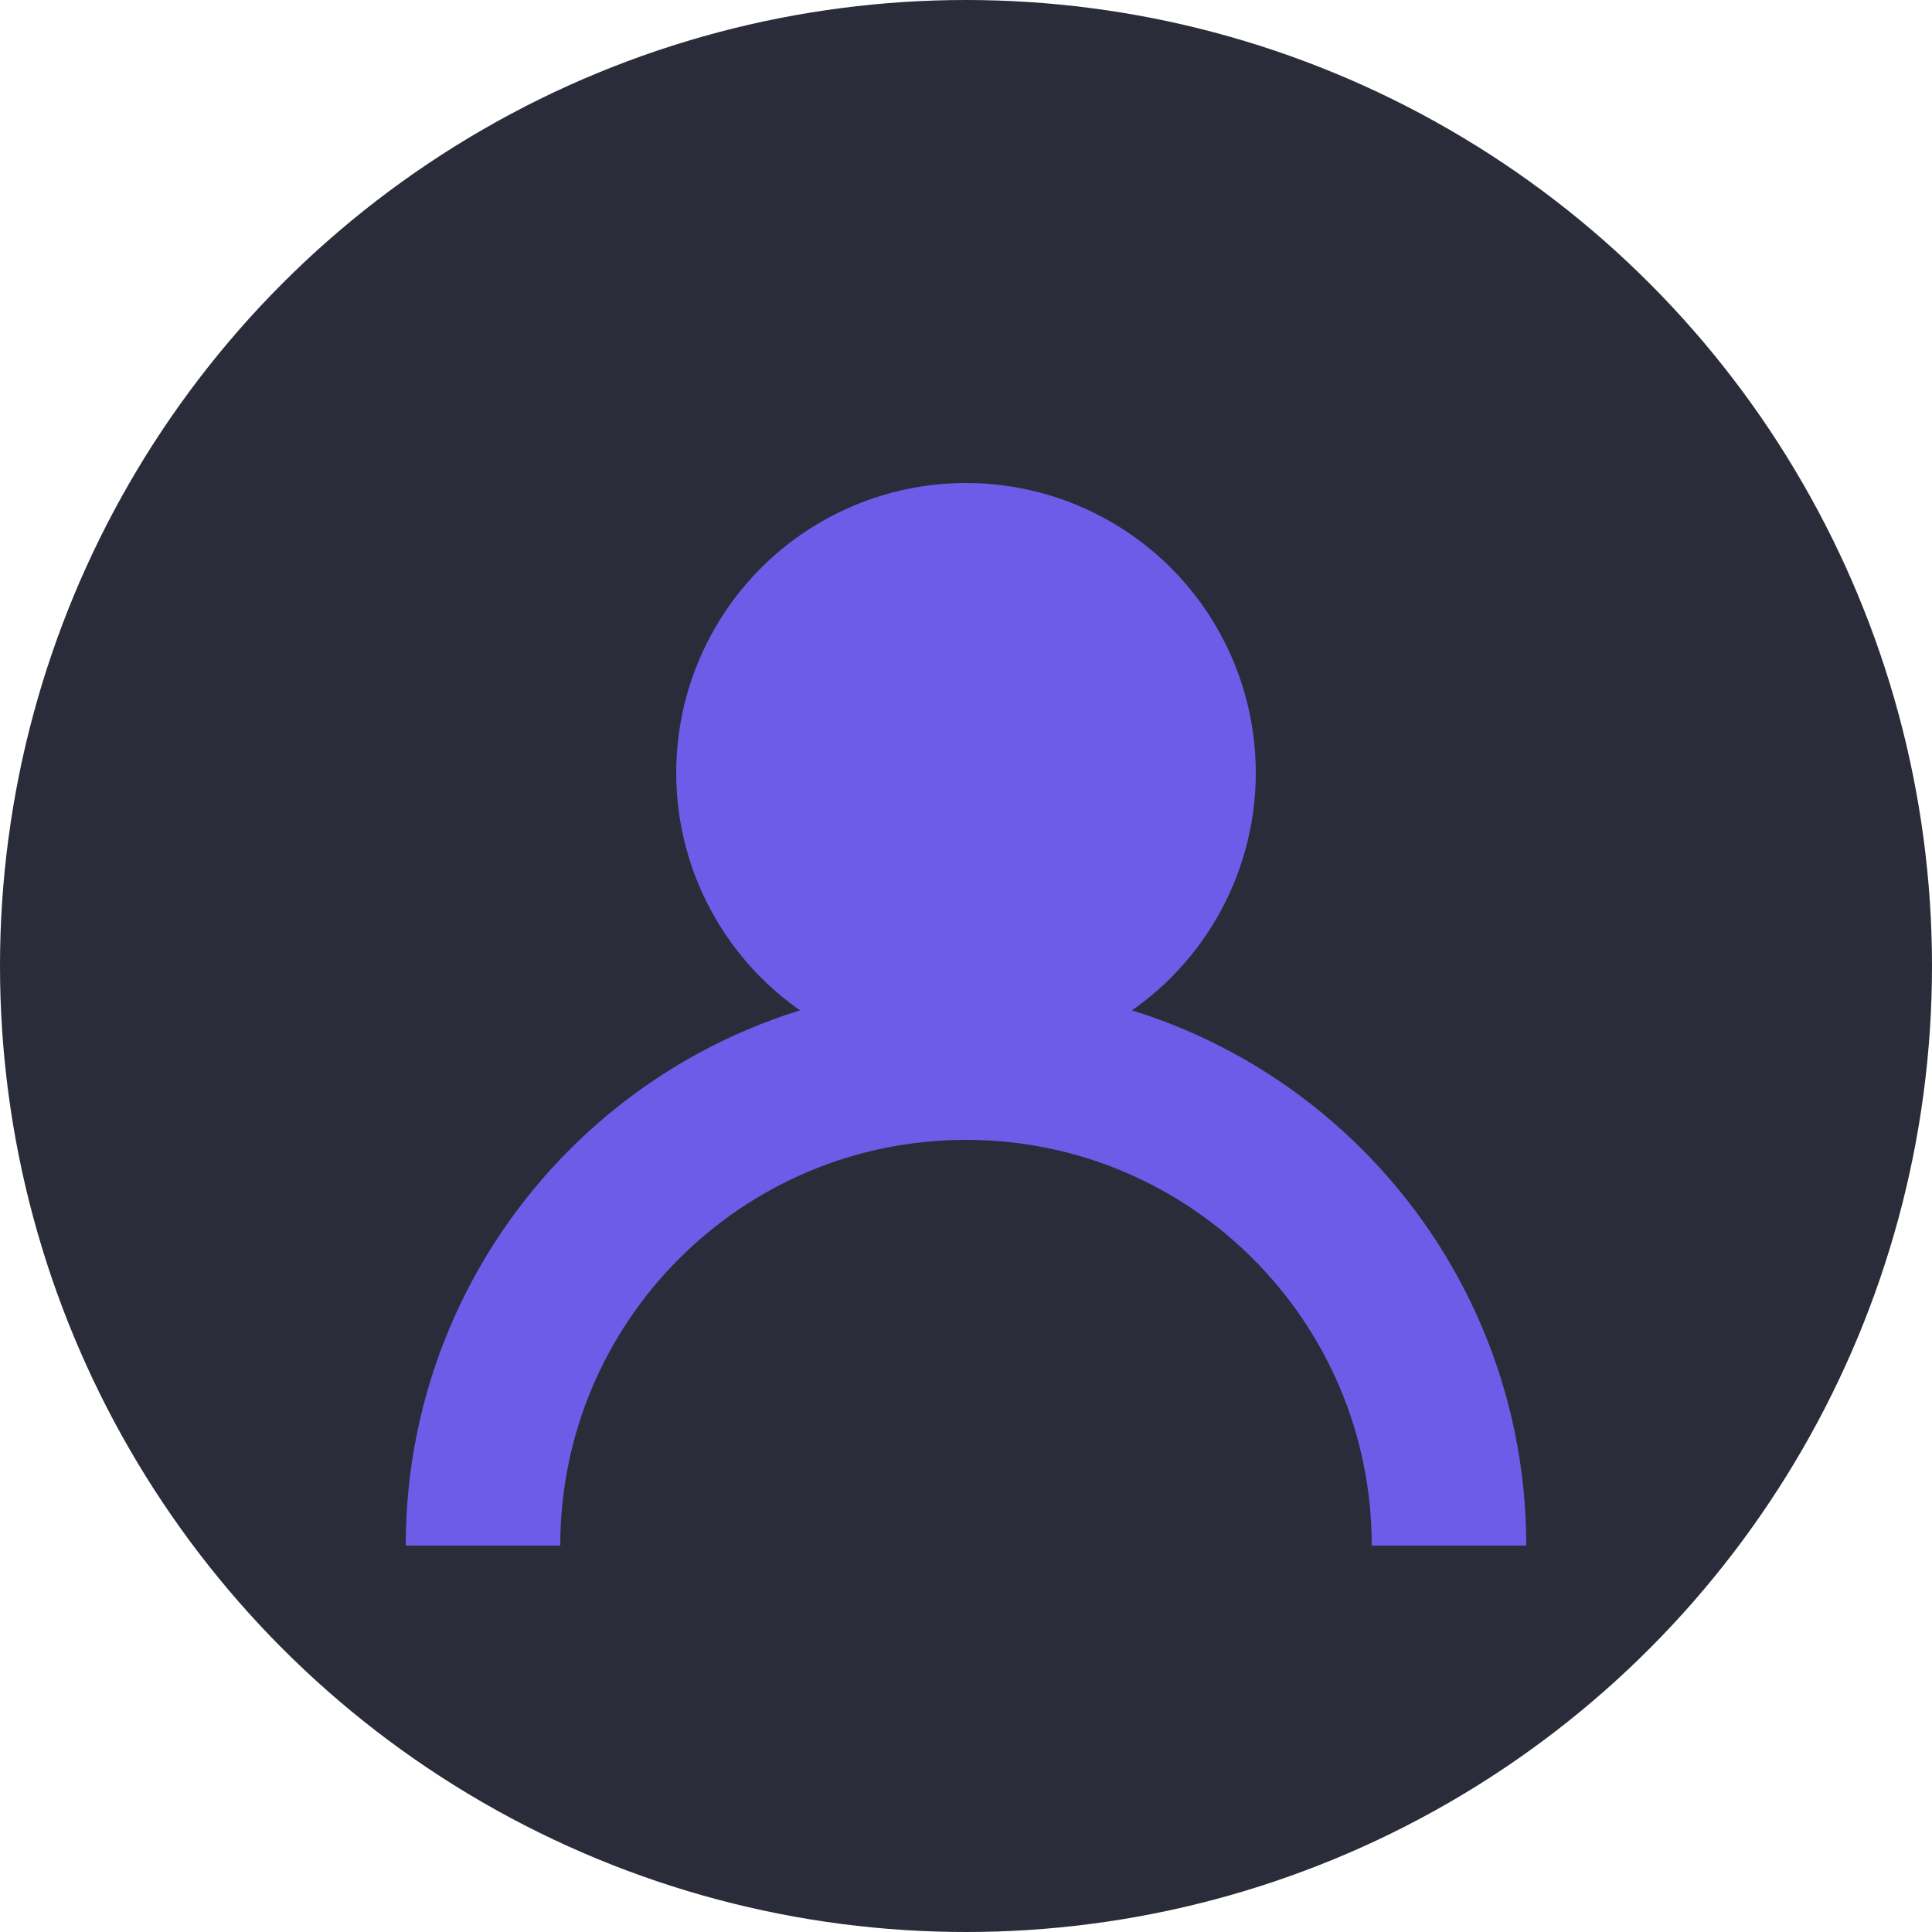<svg width="100" height="100" viewBox="0 0 100 100" fill="none" xmlns="http://www.w3.org/2000/svg">
  <circle cx="50" cy="50" r="50" fill="#2A2C39"/>
  <circle cx="50" cy="40" r="15" fill="#6C5CE7"/>
  <path d="M75 80C75 66.193 63.807 55 50 55C36.193 55 25 66.193 25 80" stroke="#6C5CE7" stroke-width="8"/>
</svg> 